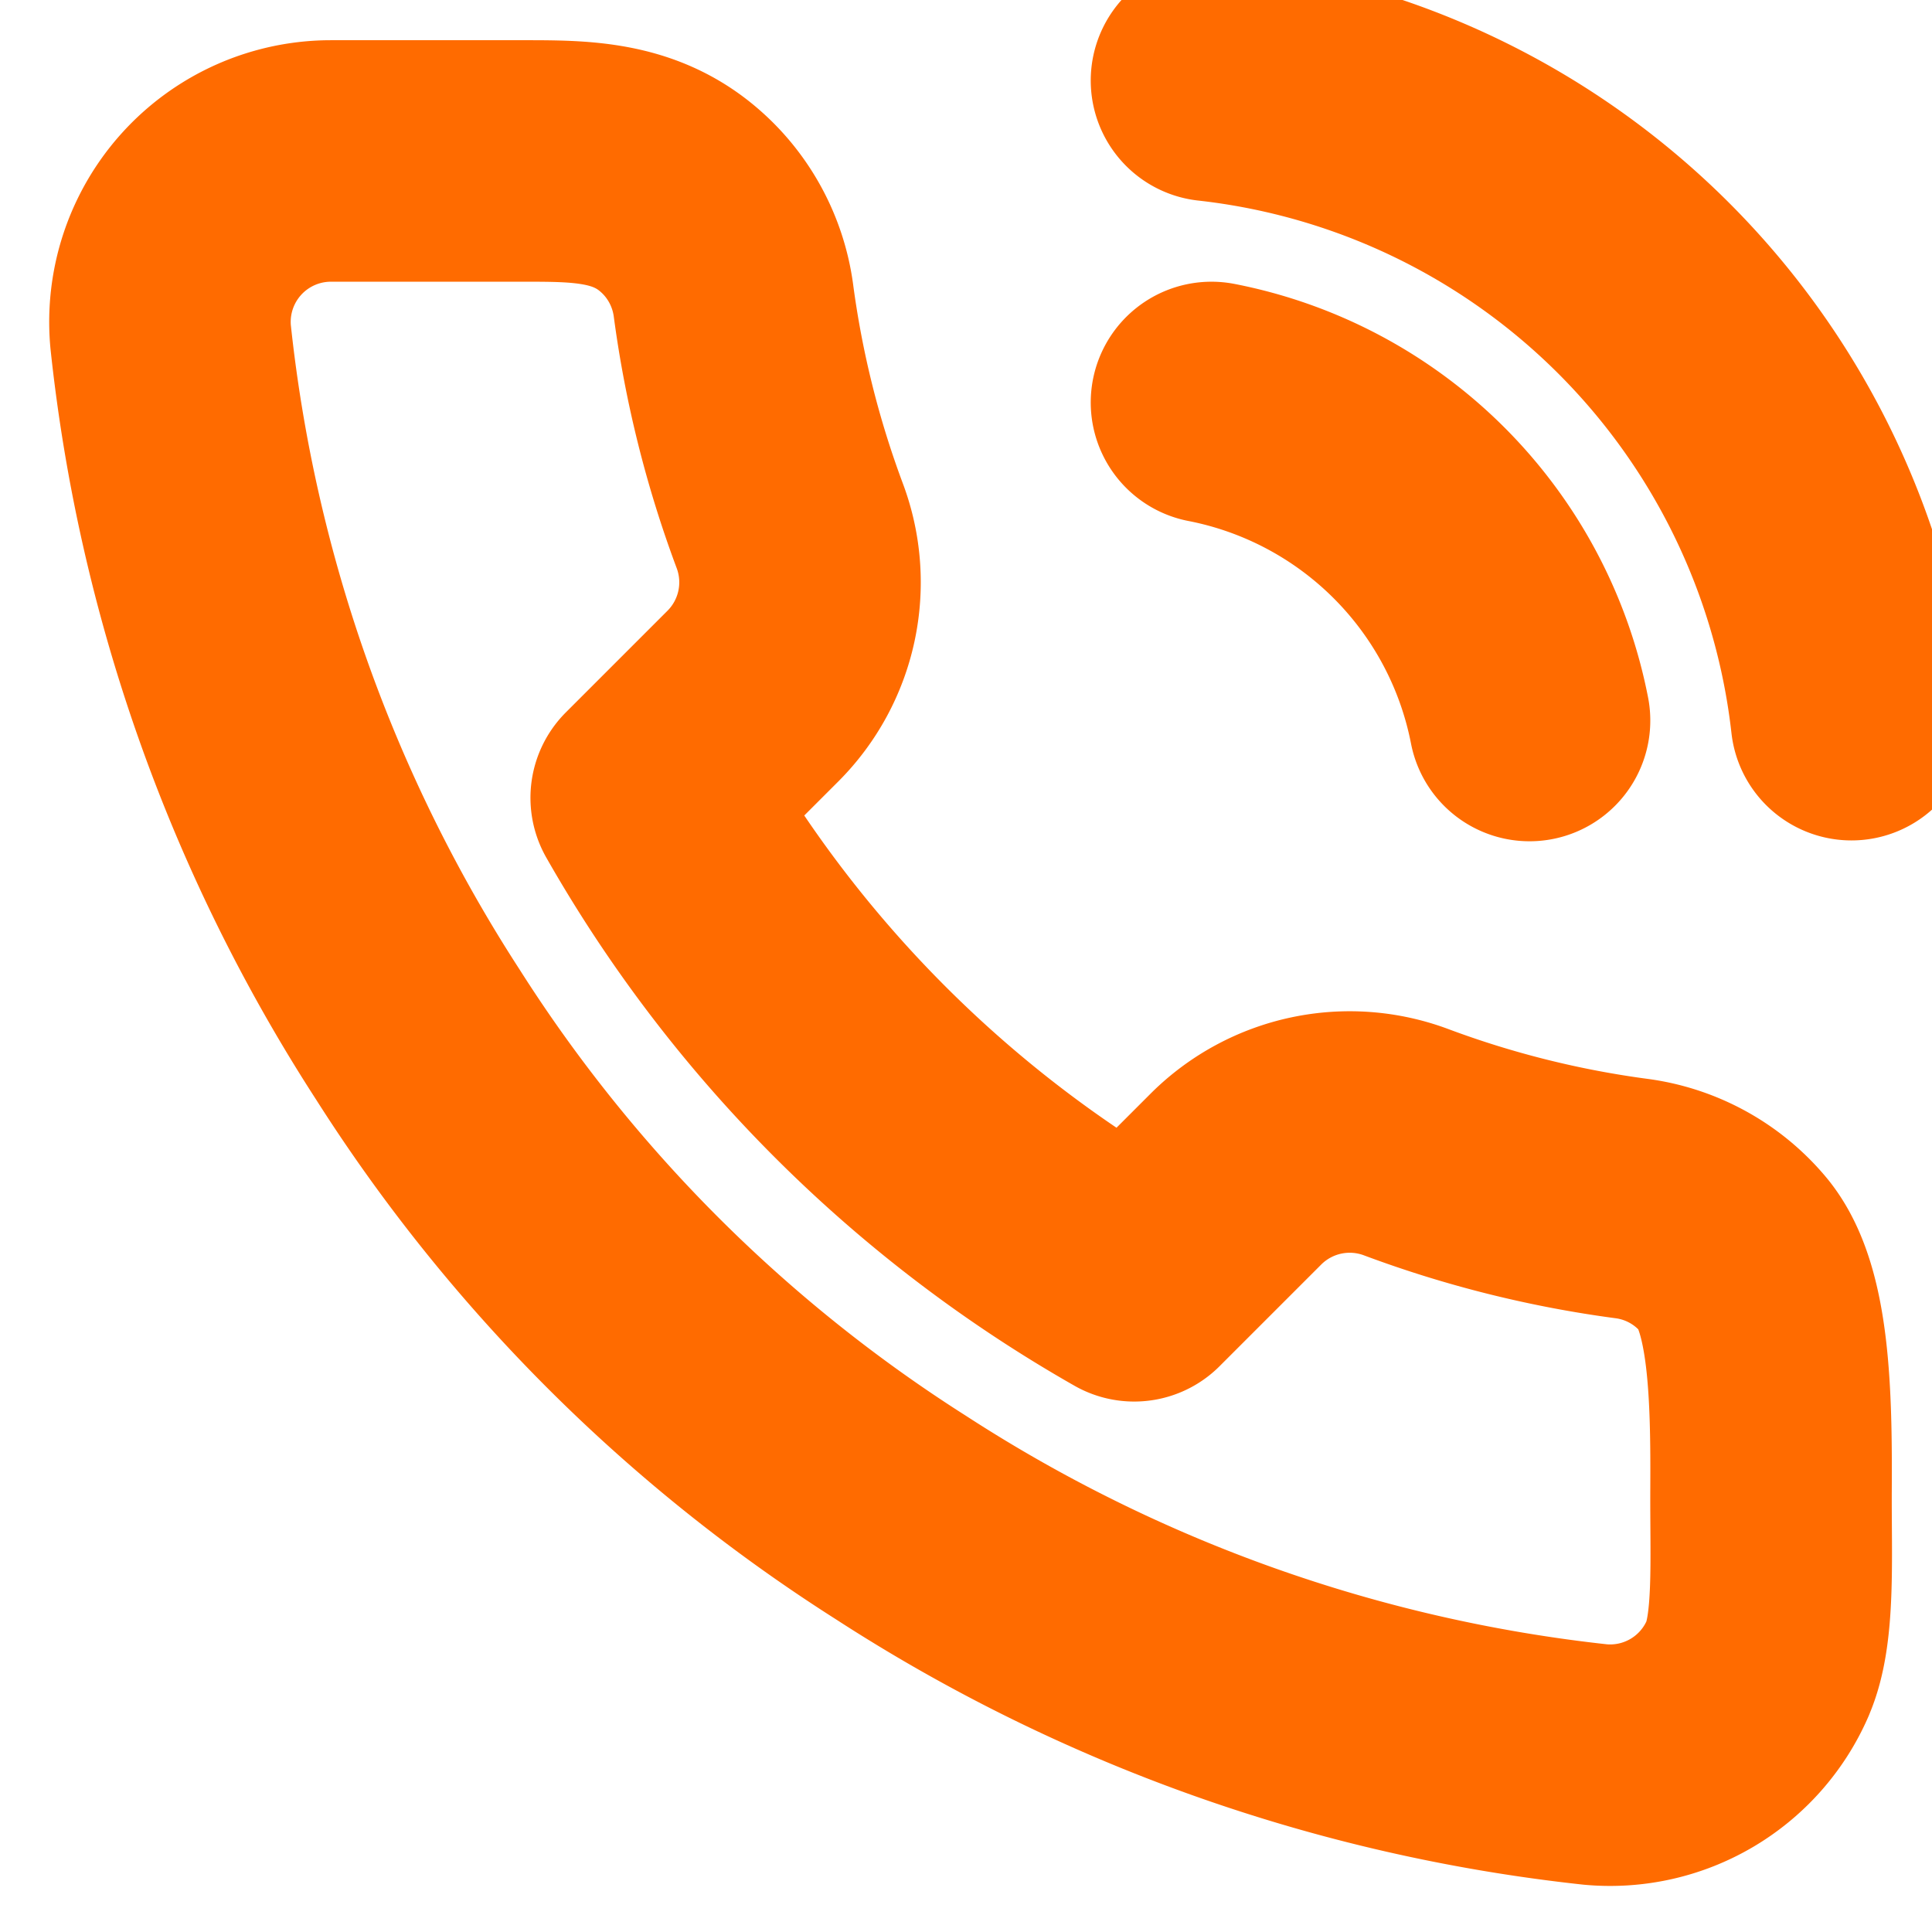 <svg width="16" height="16" fill="none" xmlns="http://www.w3.org/2000/svg"><g clip-path="url(#clip0_406_92)"><path d="M10.033 3.333a3.333 3.333 0 012.634 2.634m-2.634-5.3a6 6 0 015.3 5.293m-.778 7.86a1.332 1.332 0 01-1.342.793 13.193 13.193 0 01-5.753-2.046 13 13 0 01-4-4 13.193 13.193 0 01-2.047-5.78A1.333 1.333 0 012.74 1.333h1.603c.463 0 .905 0 1.28.323.245.21.405.504.45.824a8.56 8.56 0 00.467 1.873 1.333 1.333 0 01-.3 1.407l-.847.847a10.666 10.666 0 004 4l.847-.847a1.334 1.334 0 011.407-.3 8.562 8.562 0 001.873.467c.324.045.62.208.831.458.304.358.32 1.172.316 1.948-.003.59.032 1.158-.112 1.486z" stroke="#FF6B00" stroke-width="2" stroke-linecap="round" stroke-linejoin="round"/></g><defs><clipPath id="clip0_406_92"><path fill="#fff" d="M0 0h16v16H0z"/></clipPath></defs></svg>